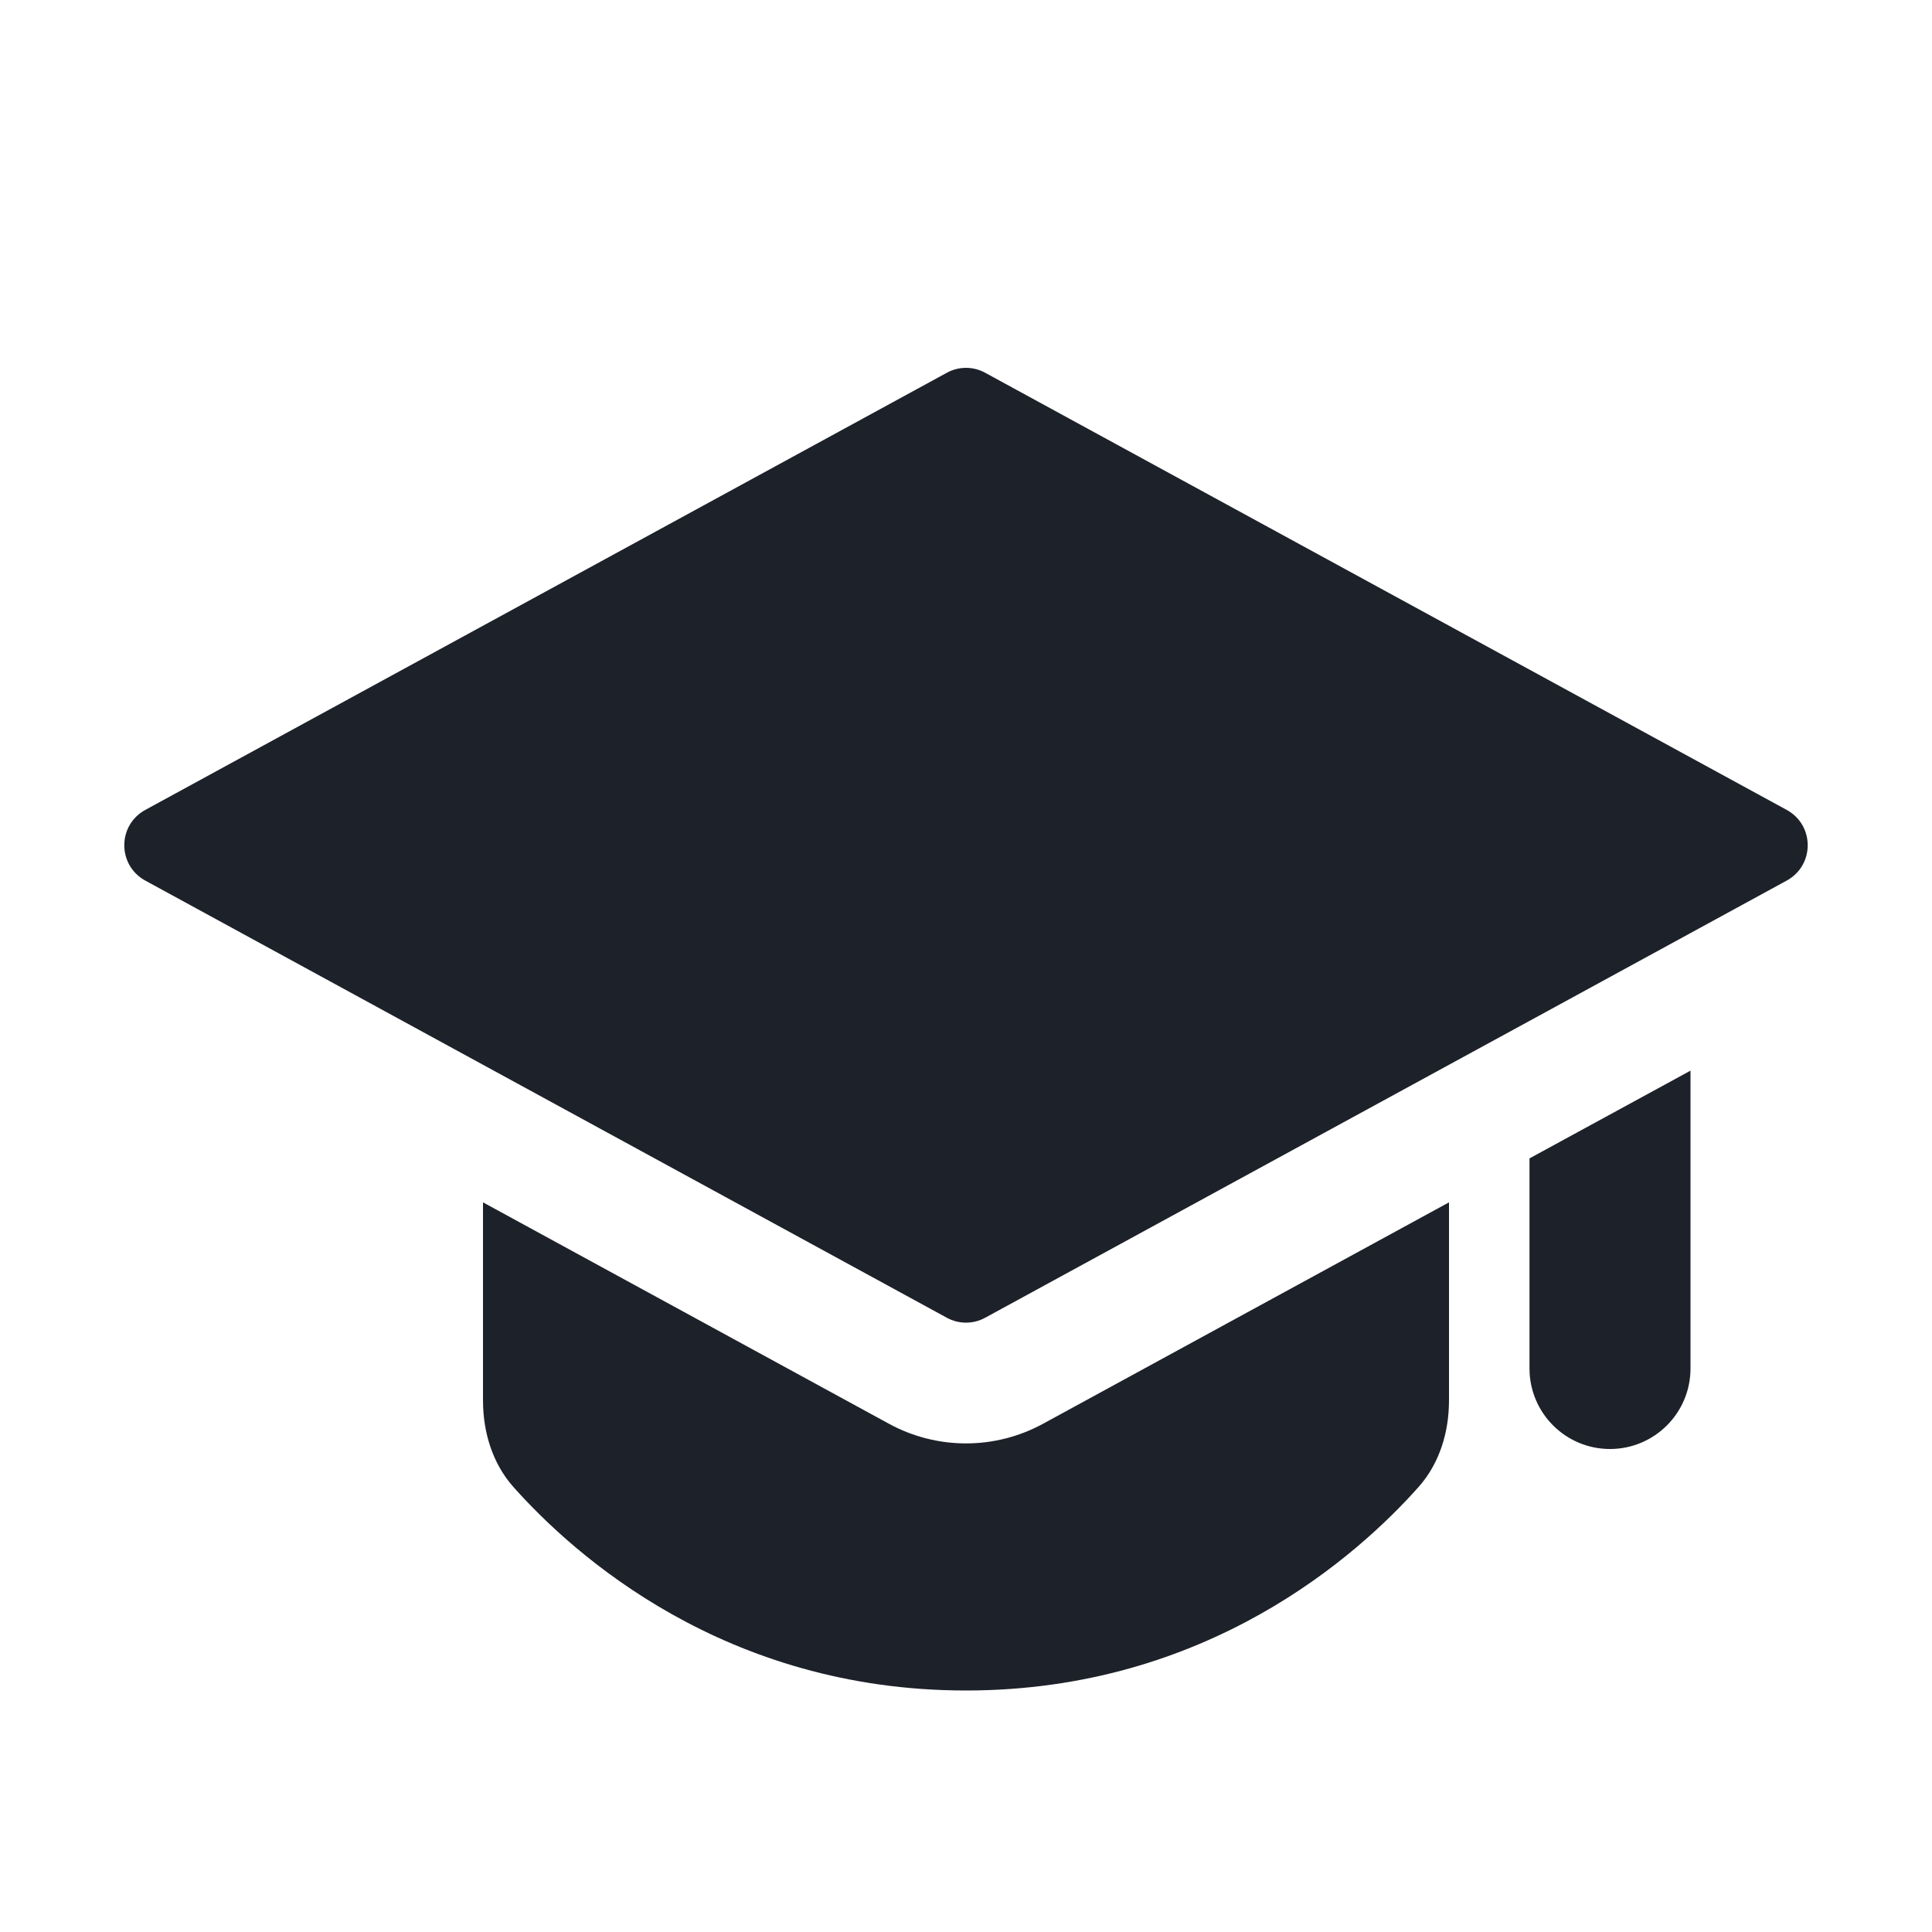 <svg width="24" height="24" viewBox="0 0 24 24" fill="none" xmlns="http://www.w3.org/2000/svg">
<path fill-rule="evenodd" clip-rule="evenodd" d="M1.805 10.061L11.761 4.631C11.91 4.549 12.09 4.549 12.239 4.631L22.195 10.061C22.543 10.251 22.543 10.749 22.195 10.939L21 11.591L19 12.682L18 13.227L12.239 16.369C12.09 16.451 11.91 16.451 11.761 16.369L6 13.227L1.805 10.939C1.457 10.749 1.457 10.251 1.805 10.061ZM21 17V13.3L19 14.39V17C19 17.552 19.448 18 20 18C20.552 18 21 17.552 21 17ZM18 17.395V14.936L12.958 17.686C12.361 18.012 11.639 18.012 11.042 17.686L6 14.936V17.395C6 17.789 6.116 18.177 6.378 18.472C7.13 19.317 9.004 21 12 21C14.996 21 16.87 19.317 17.622 18.472C17.884 18.177 18 17.789 18 17.395Z" fill="#1D2129"/>
</svg>
